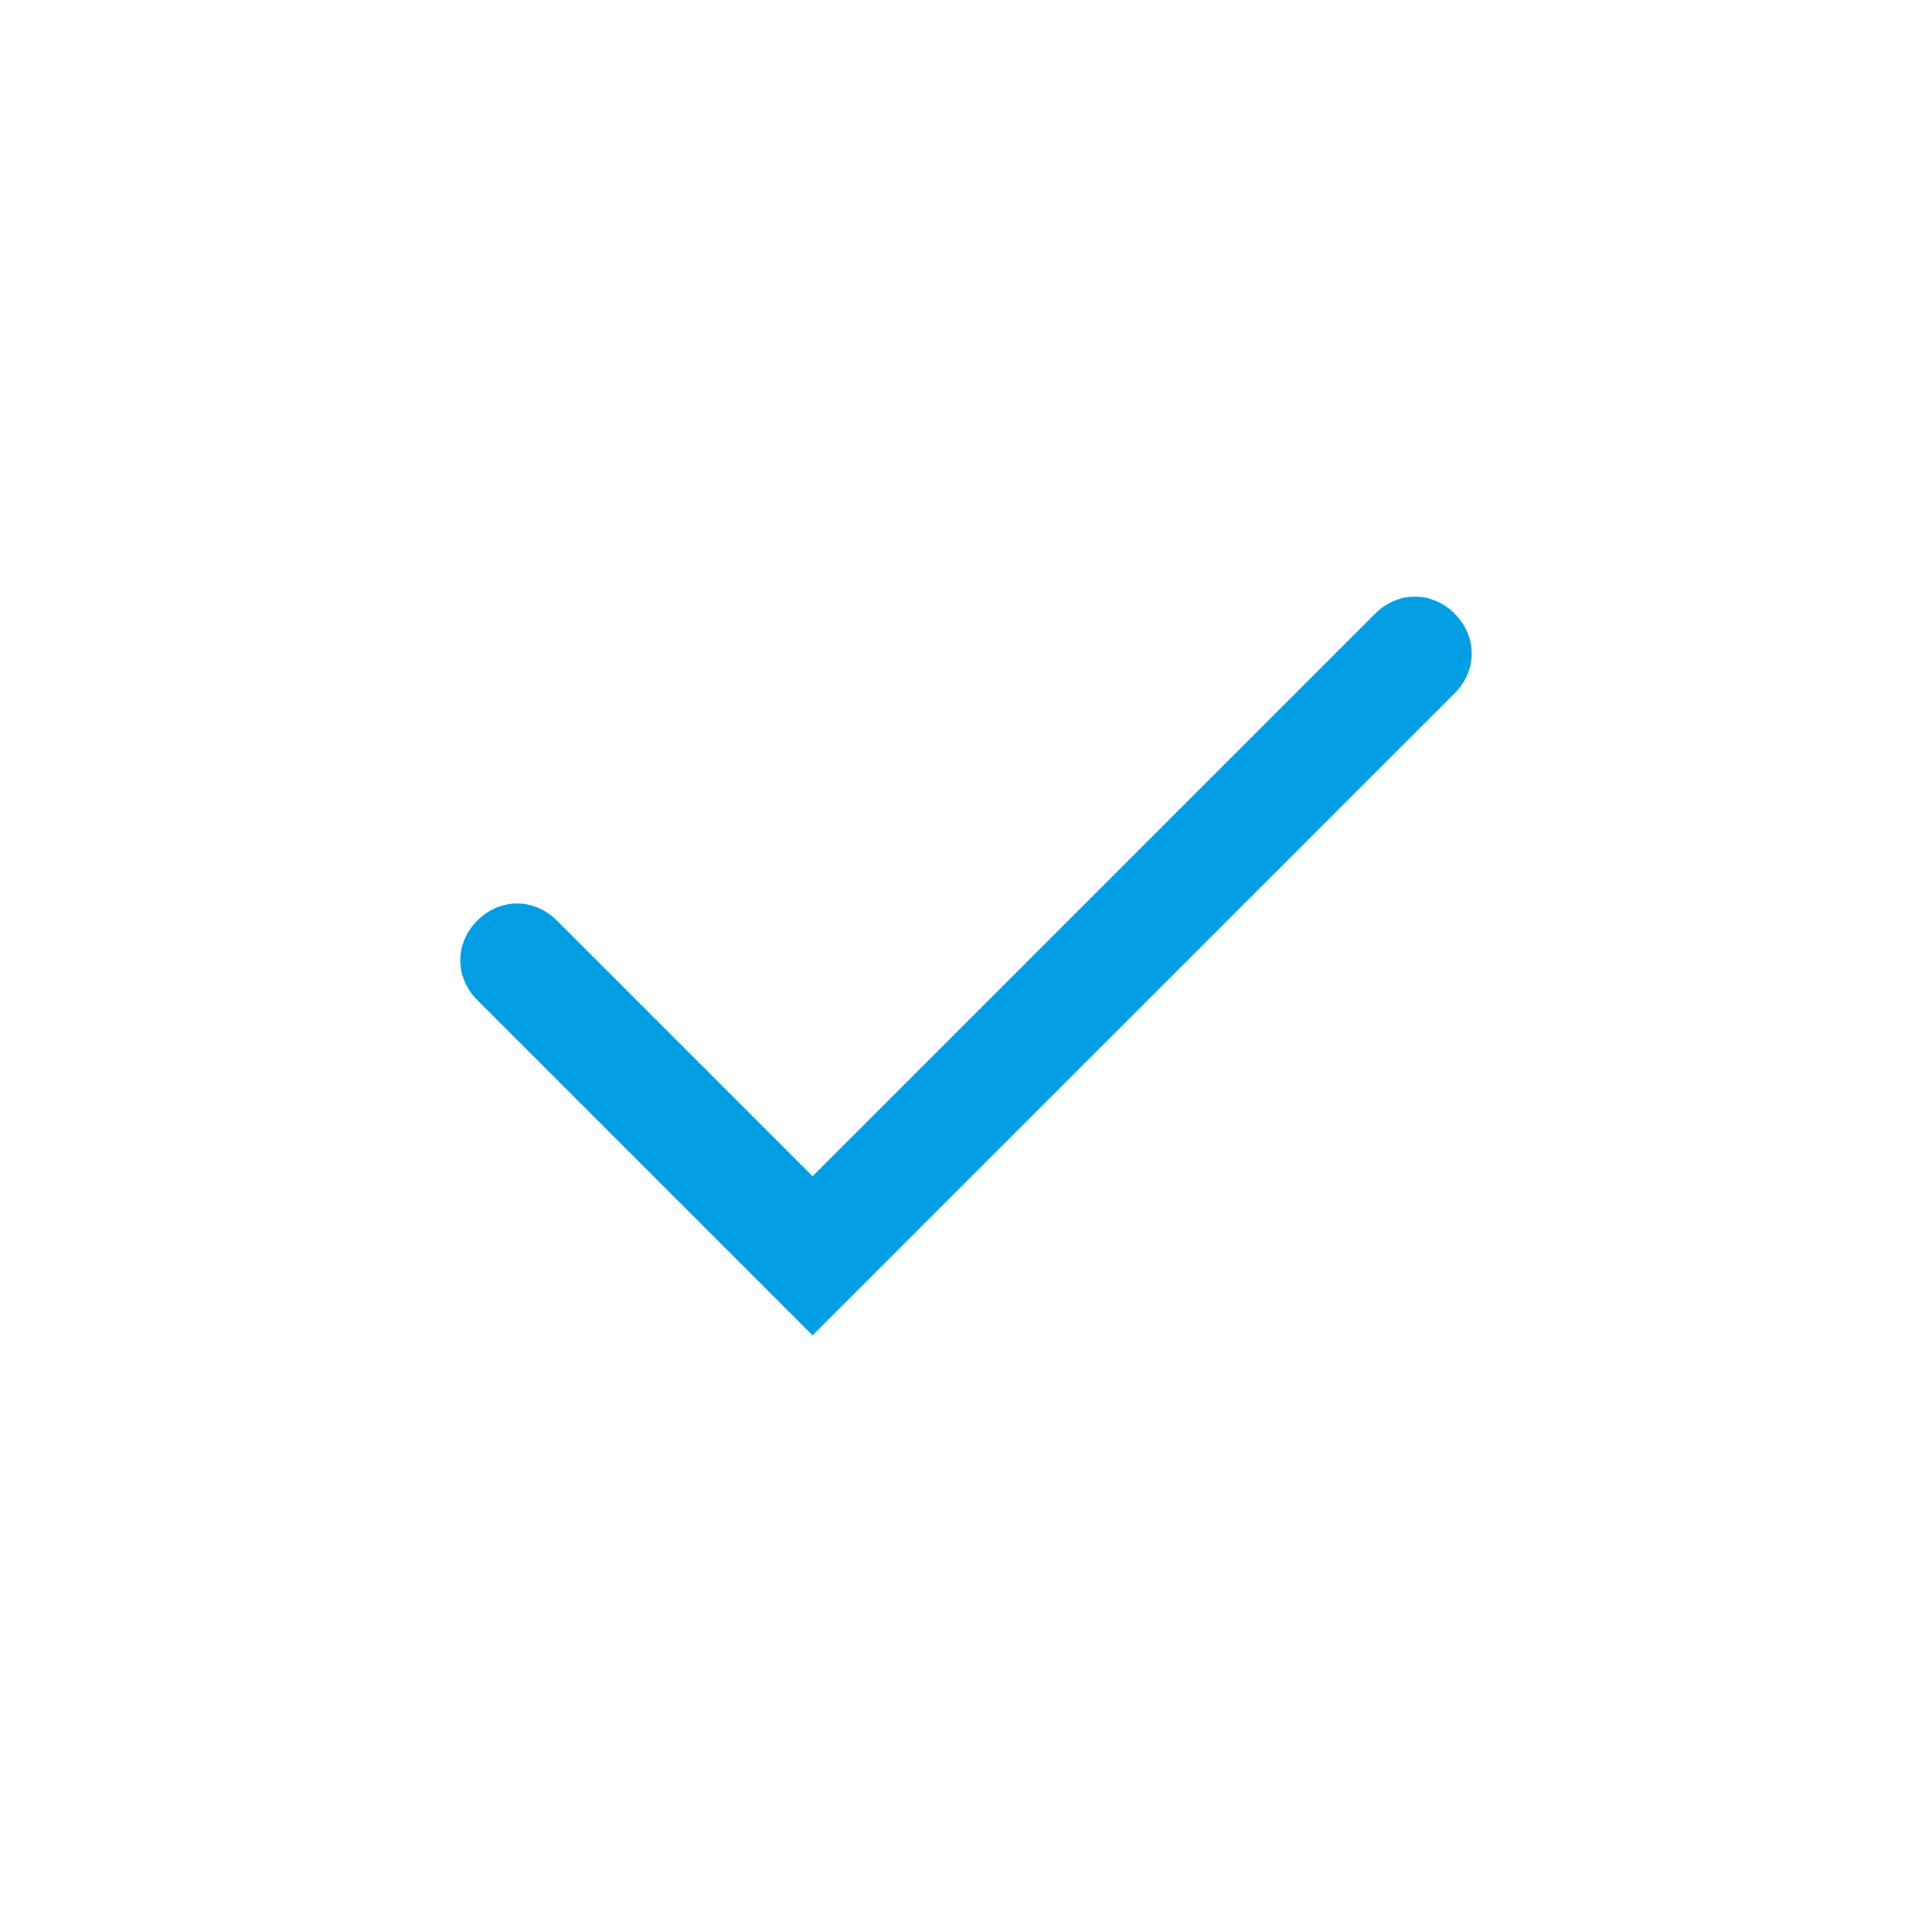 <svg height='100px' width='100px'  fill="#019ee3" xmlns="http://www.w3.org/2000/svg" xmlns:xlink="http://www.w3.org/1999/xlink" version="1.1" x="0px" y="0px" viewBox="0 0 34 34" style="enable-background:new 0 0 34 34;" xml:space="preserve"><title>자산 296</title><g><g><path d="M14.3,20.7l-4.5-4.5c-0.4-0.4-1-0.4-1.4,0l0,0c-0.4,0.4-0.4,1,0,1.4c0,0,0,0,0,0l5.9,5.9l11.3-11.3c0.4-0.4,0.4-1,0-1.4    l0,0c-0.4-0.4-1-0.4-1.4,0L14.3,20.7z"></path></g></g></svg>